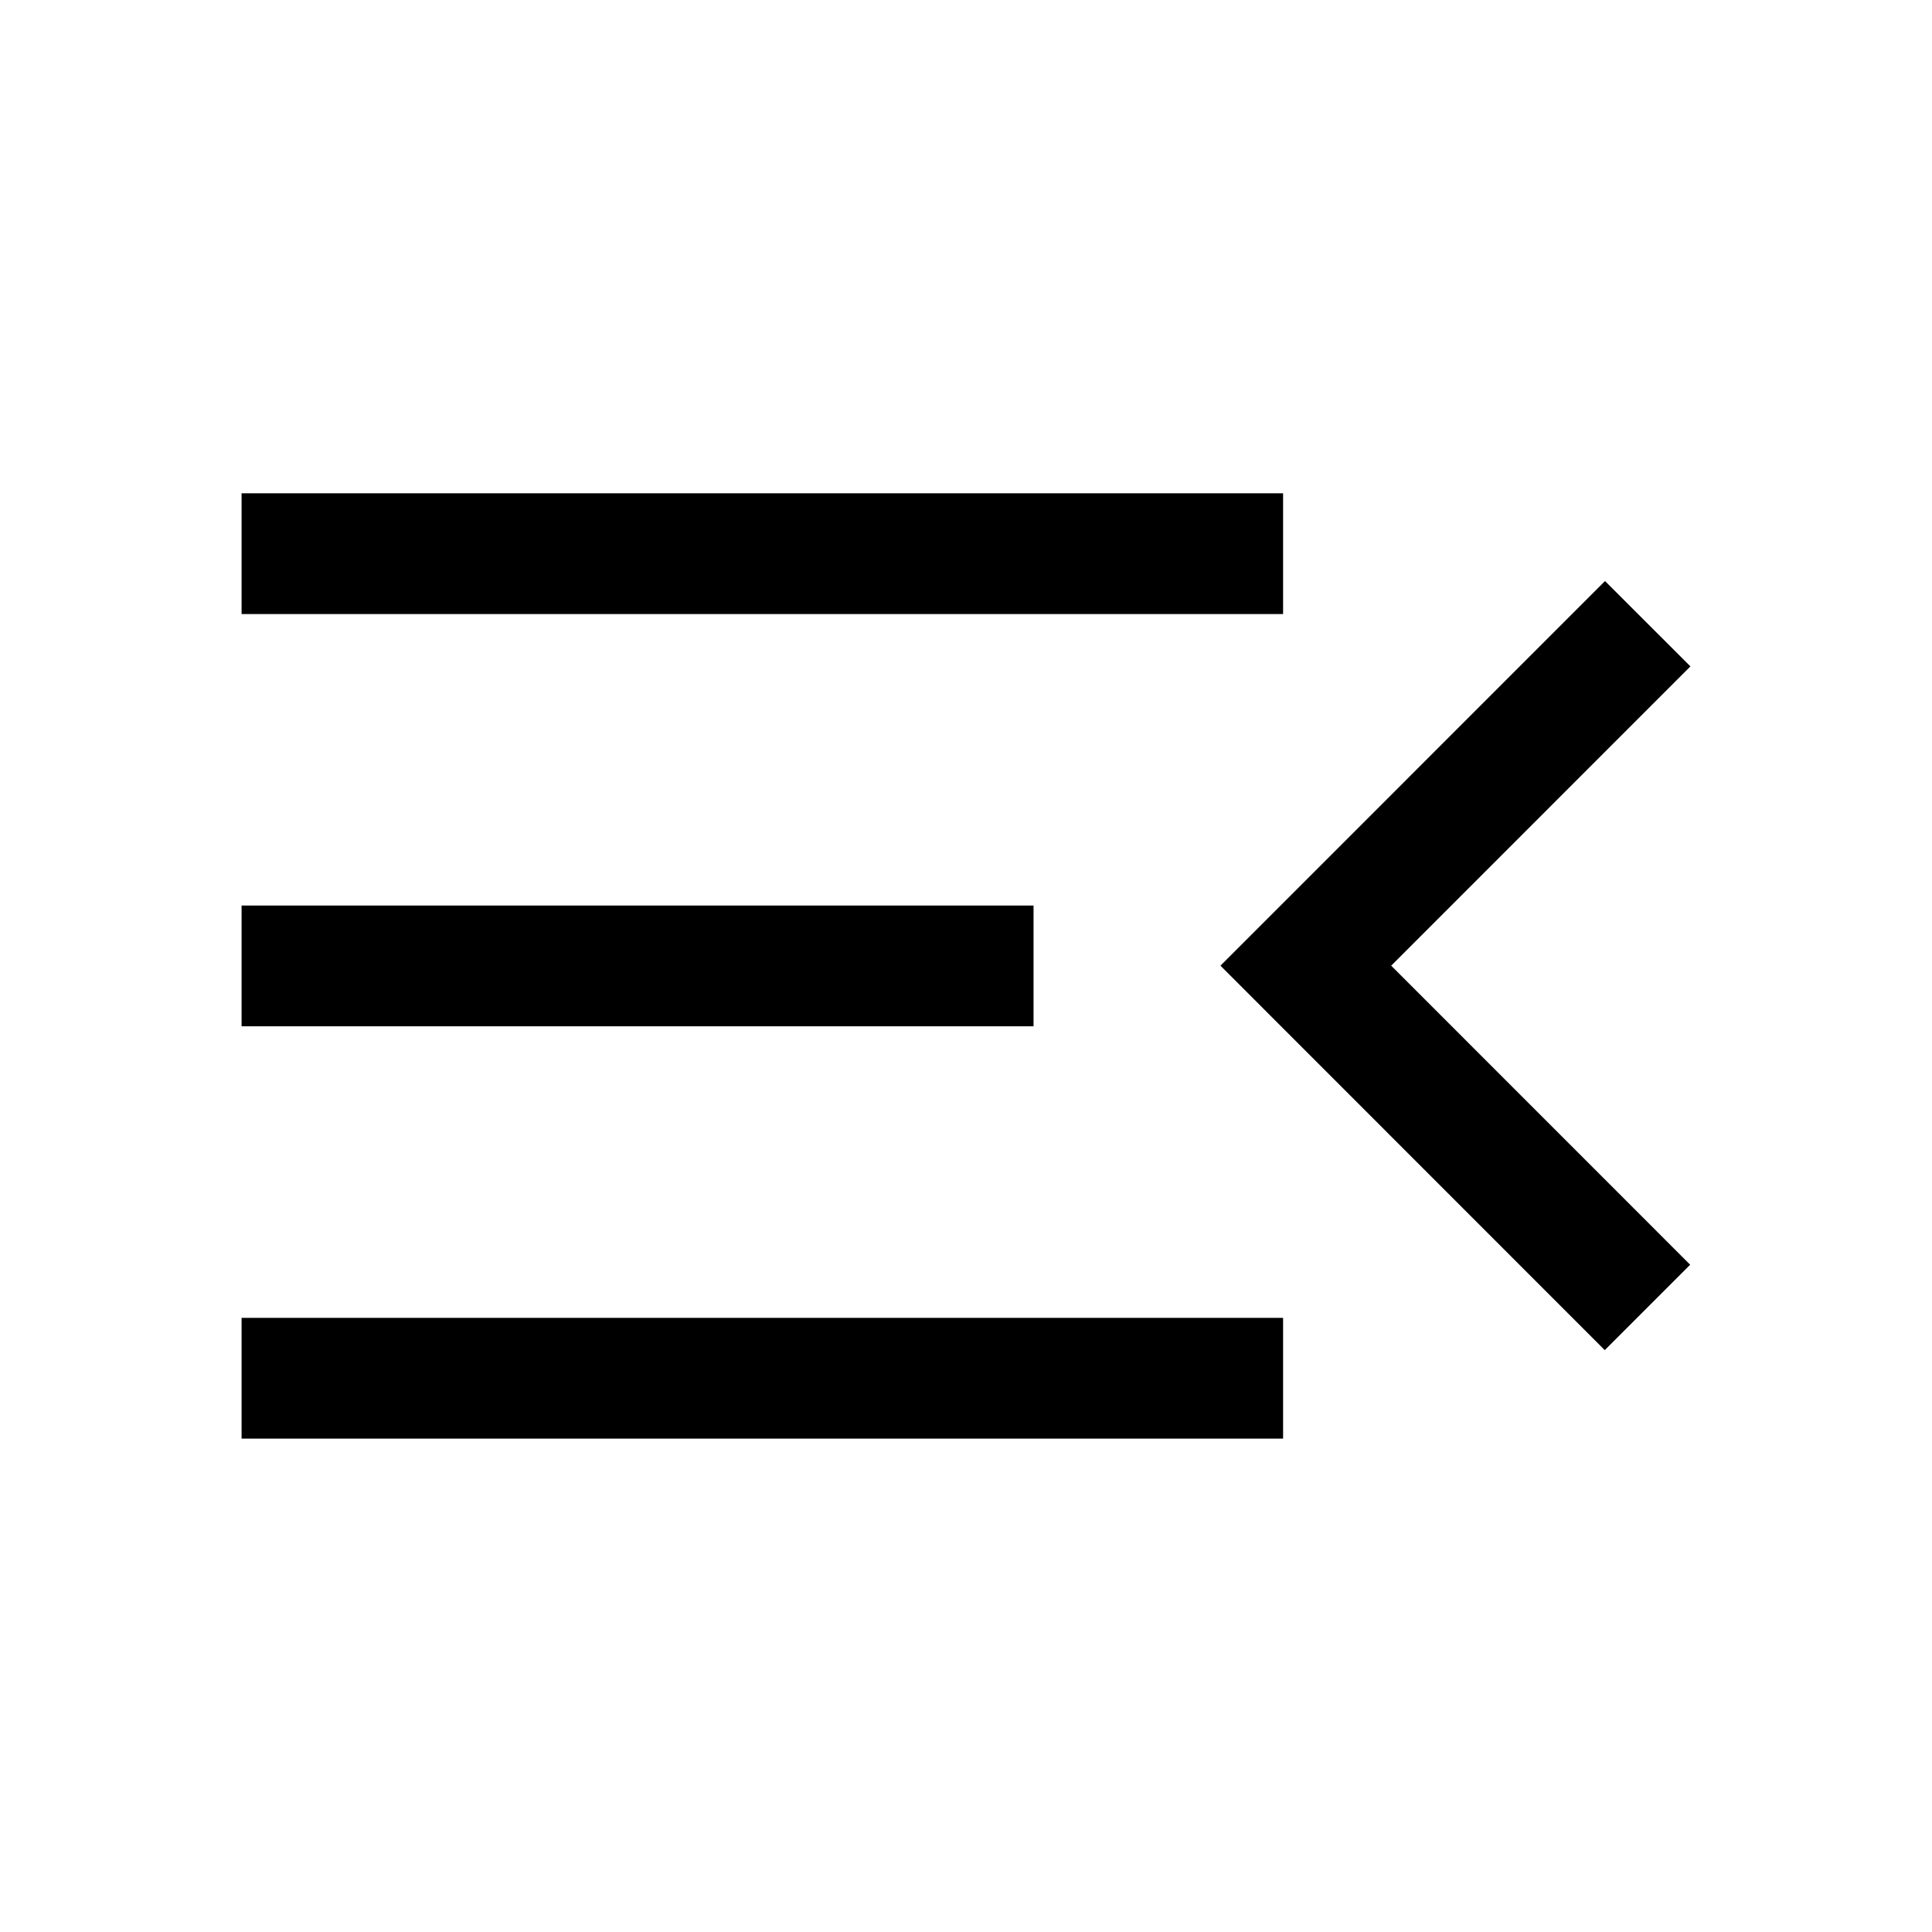 <svg width="24" height="24" viewBox="0 0 24 24" fill="none" xmlns="http://www.w3.org/2000/svg">
<path d="M15.939 6.128L3.001 6.128V7.628L15.939 7.628V6.128Z" fill="black"/>
<path d="M12.839 11.249L3.001 11.249V12.749L12.839 12.749V11.249Z" fill="black"/>
<path d="M3.001 16.371L15.939 16.371V17.871L3.001 17.871V16.371Z" fill="black"/>
<path d="M17.282 11.996L20.999 8.278L19.938 7.218L15.161 11.996L19.935 16.772L20.996 15.711L17.282 11.996Z" fill="black"/>
</svg>
